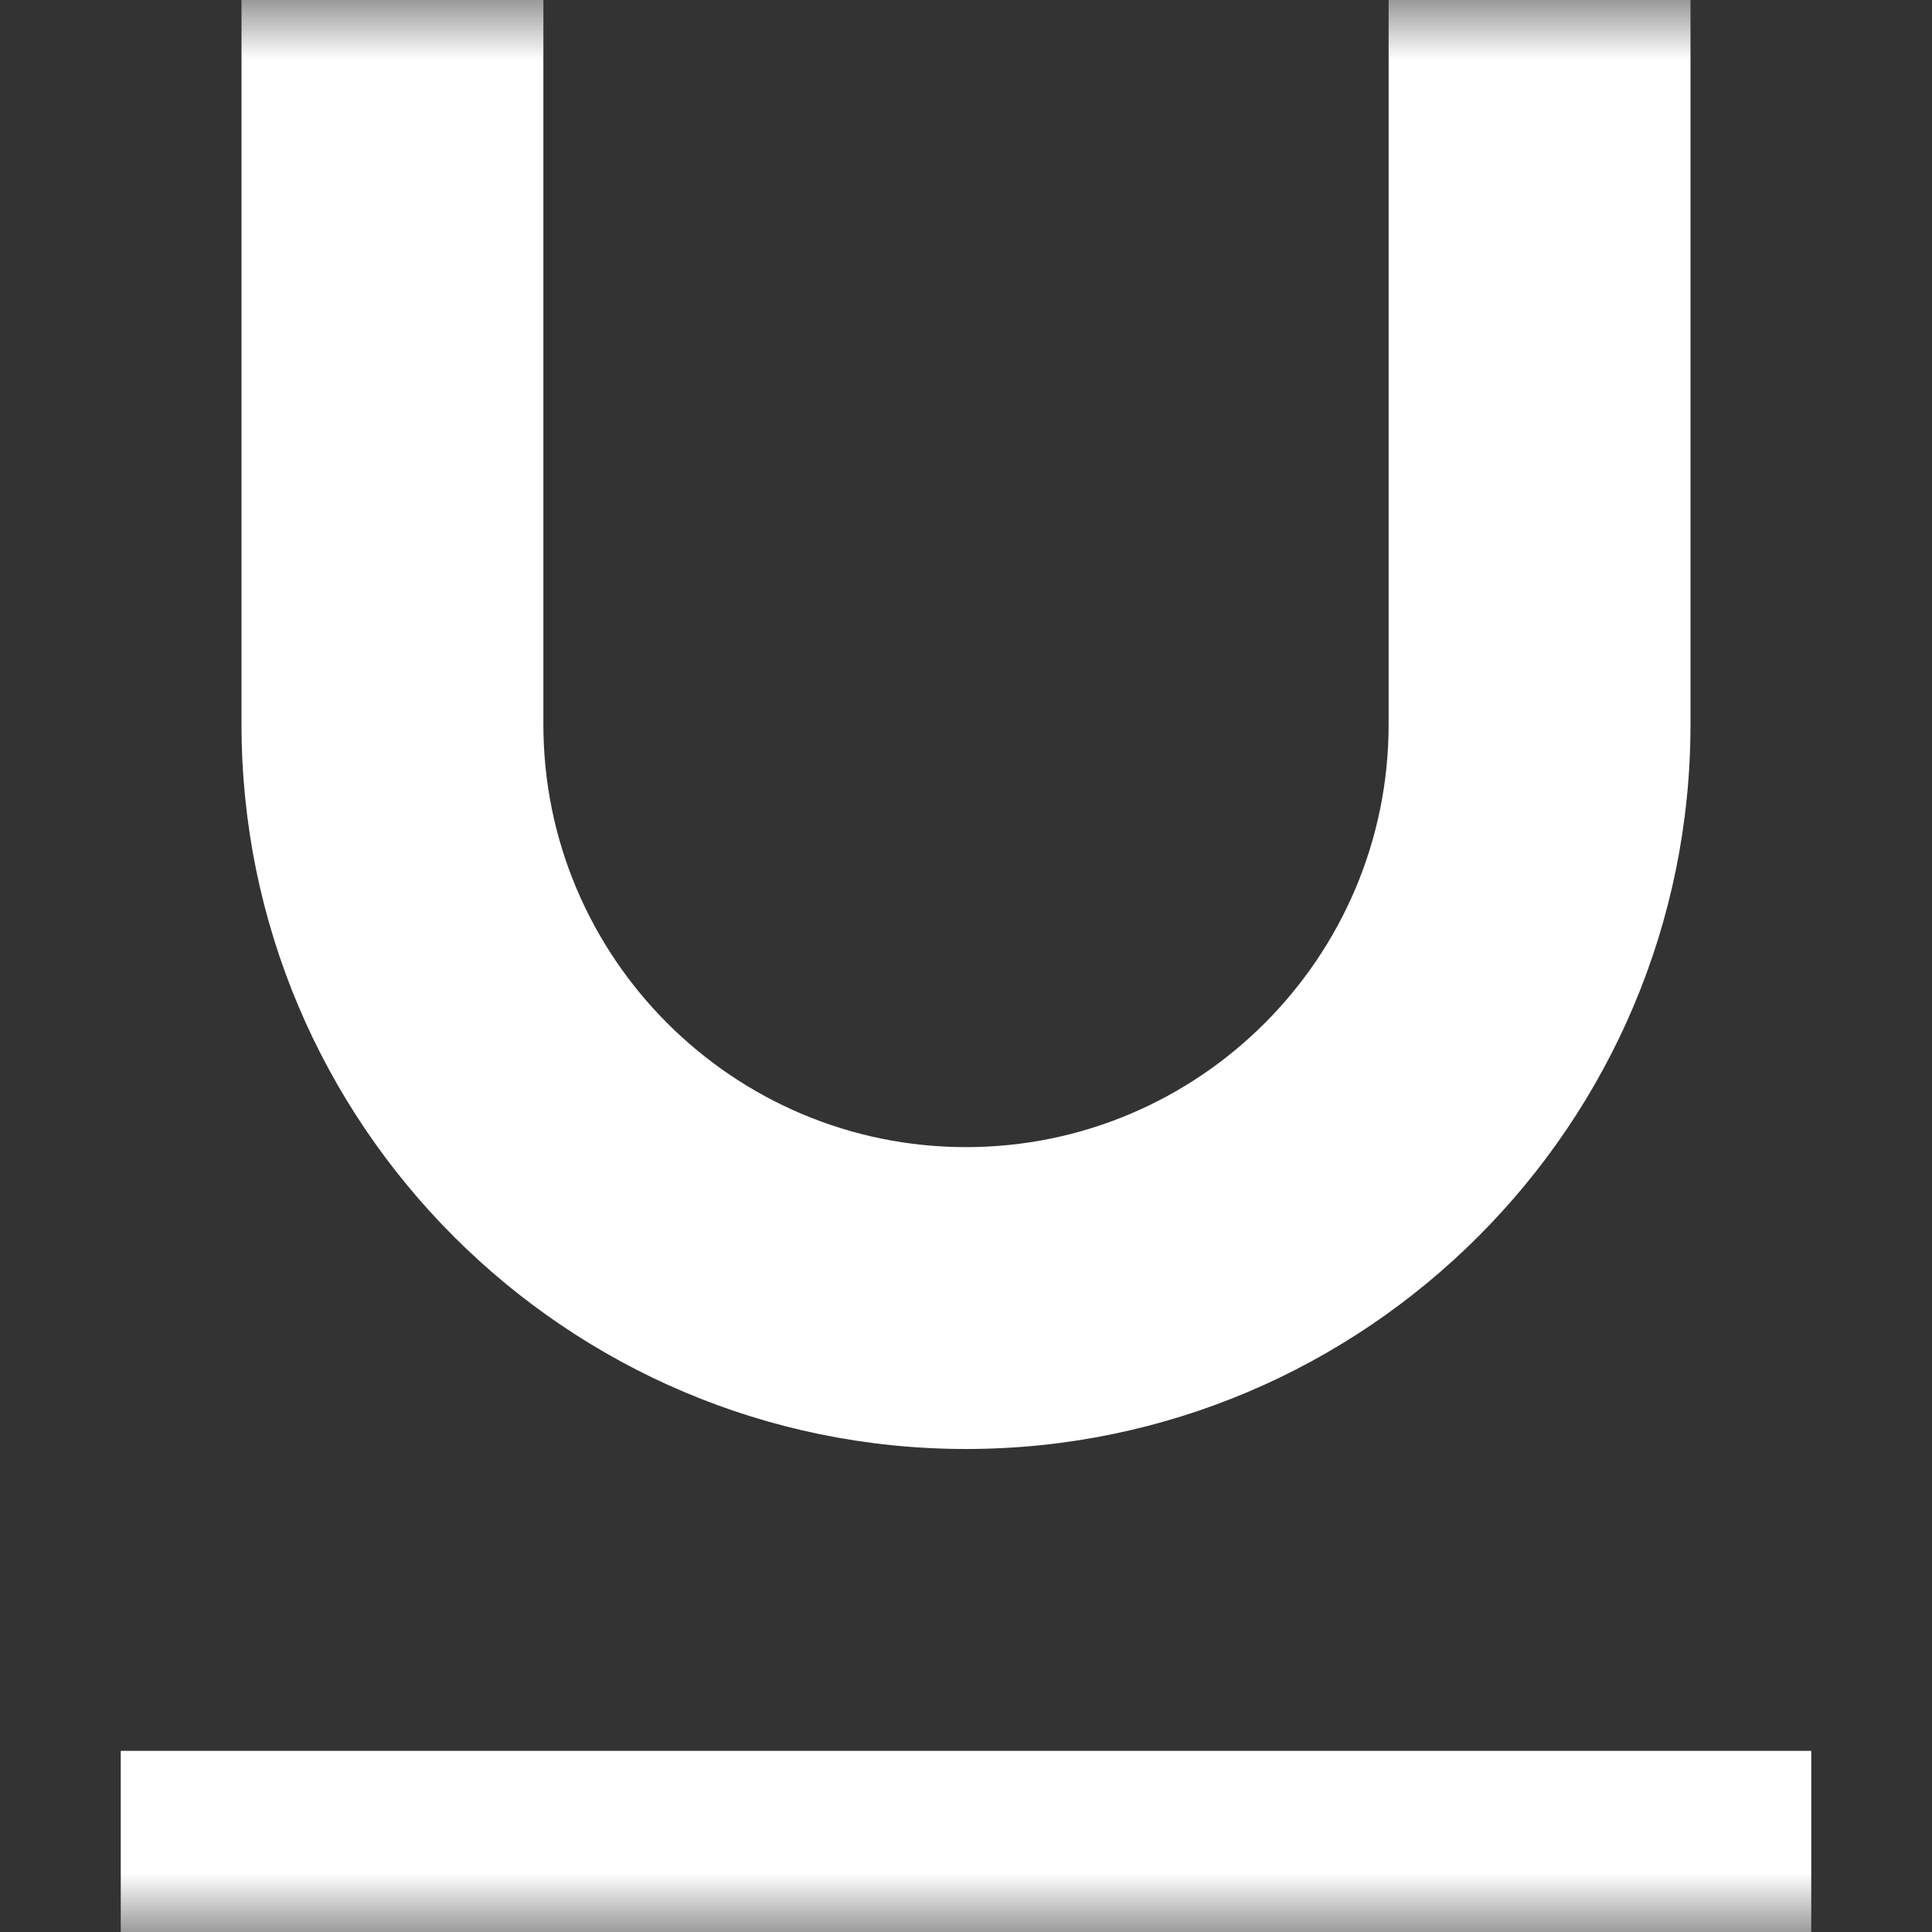<?xml version="1.0" encoding="UTF-8"?>
<svg width="16px" height="16px" viewBox="0 0 16 16" version="1.1" xmlns="http://www.w3.org/2000/svg" xmlns:xlink="http://www.w3.org/1999/xlink">
    <rect x="0" y="0" width="16" height="16" fill="#333333" stroke="none"/>
    <title>15</title>
    <defs>
        <polygon id="path-1" points="0 0 16 0 16 16 0 16"></polygon>
    </defs>
    <g id="页面-1" stroke="none" stroke-width="1" fill="none" fill-rule="evenodd">
        <g id="画板" transform="translate(-231, -206)">
            <g id="15" transform="translate(231, 206)">
                <g id="Group">
                    <g id="Shape">
                        <mask id="mask-2" fill="white">
                            <use xlink:href="#path-1"></use>
                        </mask>
                        <g id="蒙版"></g>
                        <path d="M14,6 L14,7.10542736e-15 L11.5,7.10542736e-15 L11.5,6 C11.5,7.93 9.93,9.5 8,9.5 C6.07,9.5 4.5,7.93 4.5,6 L4.5,7.10542736e-15 L2,7.10542736e-15 L2,6 C2,9.31 4.69,12 8,12 C11.31,12 14,9.31 14,6 Z M1,16 L15,16 L15,14.5 L1,14.5 L1,16 Z" fill="#FFFFFF" mask="url(#mask-2)"></path>
                    </g>
                </g>
            </g>
        </g>
    </g>
</svg>